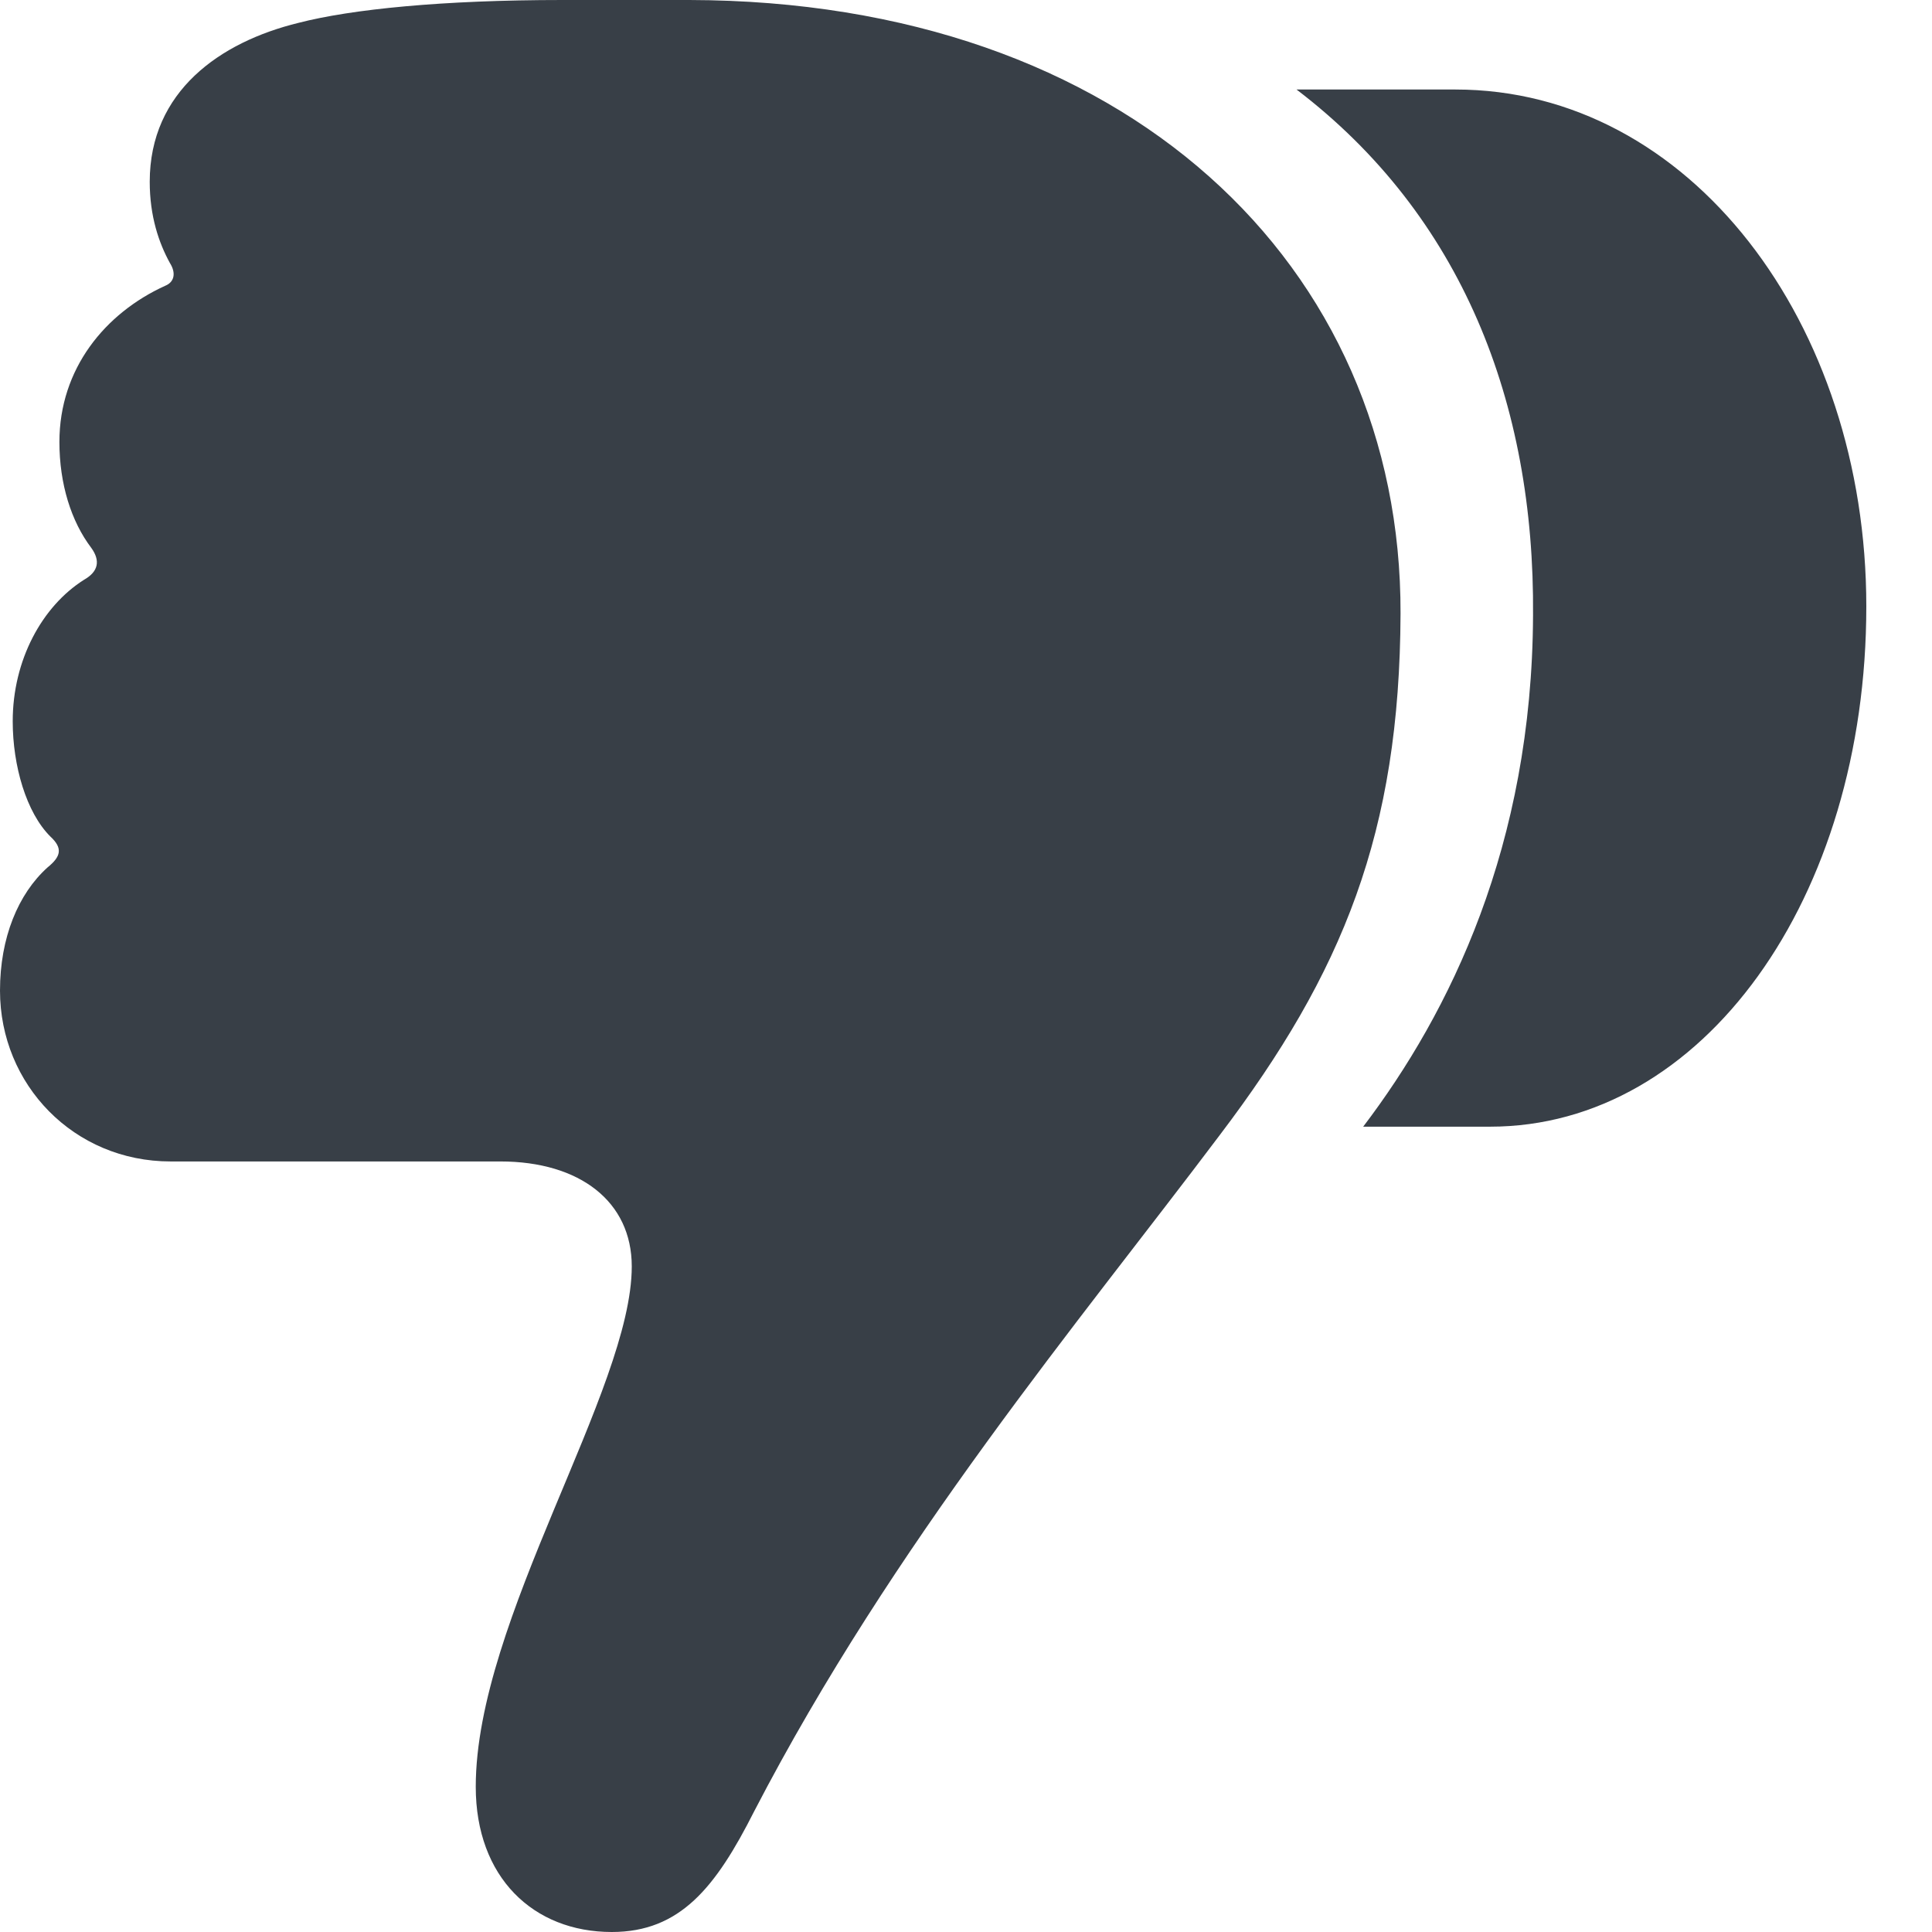 <svg width="12" height="12" viewBox="0 0 12 12" fill="none" xmlns="http://www.w3.org/2000/svg">
    <g clip-path="url(#clip0_5505_3475)">
        <path d="M8.699 3.811C8.694 5.172 8.342 6.04 7.577 7.049C6.698 8.217 5.552 9.578 4.684 11.251C4.446 11.722 4.225 12 3.8 12C3.312 12 2.955 11.66 2.955 11.098C2.955 10.06 3.924 8.631 3.924 7.866C3.924 7.463 3.601 7.214 3.108 7.214L1.06 7.214C0.459 7.214 -7.87714e-06 6.737 -7.9282e-06 6.153C-7.95696e-06 5.824 0.113 5.552 0.295 5.388C0.38 5.319 0.391 5.268 0.312 5.195C0.164 5.047 0.079 4.758 0.079 4.48C0.079 4.1 0.261 3.766 0.522 3.601C0.612 3.55 0.624 3.482 0.567 3.403C0.442 3.238 0.369 3.006 0.369 2.745C0.369 2.291 0.652 1.945 1.026 1.775C1.083 1.752 1.095 1.696 1.055 1.633C0.987 1.509 0.93 1.344 0.93 1.129C0.93 0.567 1.367 0.261 1.854 0.142C2.183 0.057 2.75 9.77814e-07 3.493 9.12867e-07L4.282 8.43953e-07C6.998 0.006 8.705 1.65 8.699 3.811ZM11.592 3.766C11.592 5.58 10.577 6.998 9.255 6.998L8.467 6.998C9.006 6.289 9.516 5.251 9.522 3.822C9.533 2.501 9.079 1.338 8.053 0.556L9.04 0.556C10.497 0.556 11.592 2.008 11.592 3.766Z" fill="#383F47"/>
    </g>
    <defs>
        <clipPath id="clip0_5505_3475">
            <rect width="12" height="12" fill="white"/>
        </clipPath>
    </defs>
</svg>
